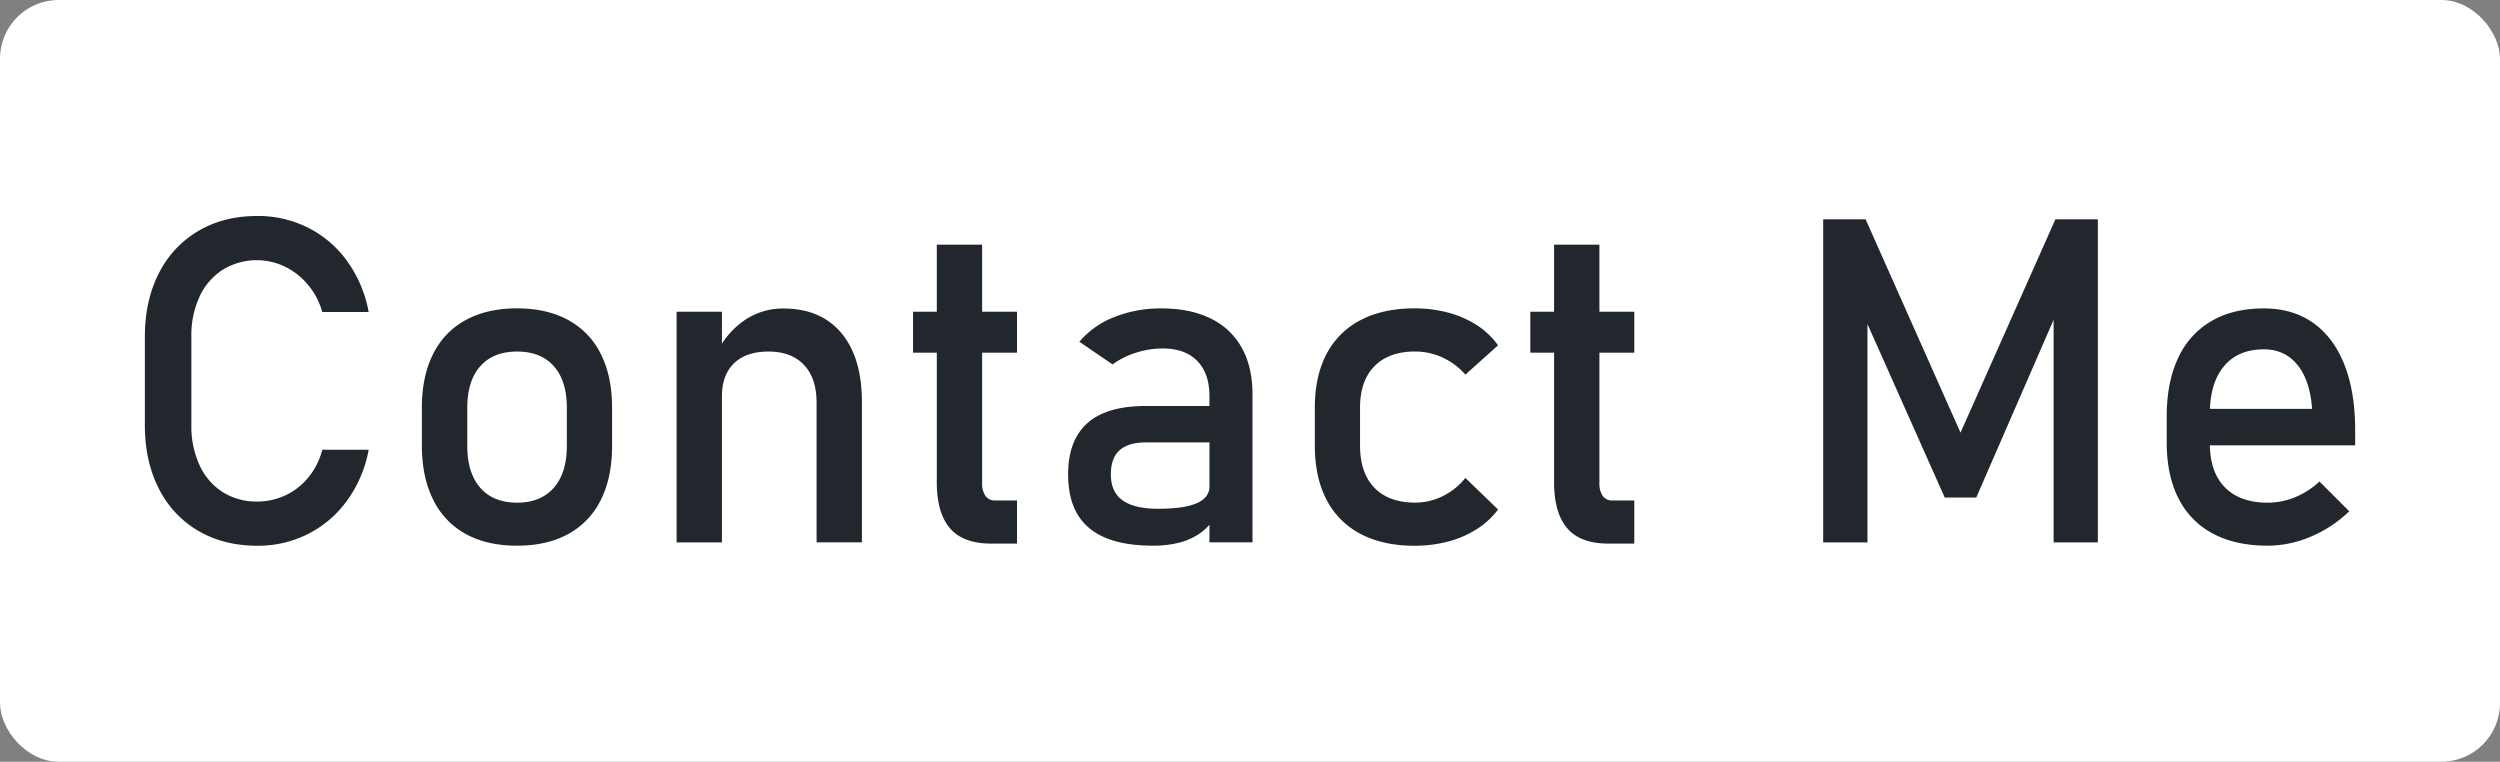 <svg id="katman_1" data-name="katman 1" xmlns="http://www.w3.org/2000/svg" viewBox="0 0 1280 390"><rect x="0" y="0" width="1280" height="390" fill="#808080" stroke="none"/><defs><style>.cls-1{fill:#fff;}.cls-2{fill:#22272e;}</style></defs><rect class="cls-1" width="1280" height="390" rx="30.02"/><path class="cls-2" d="M101.53,271.79a51.72,51.72,0,0,1-20.2-21.61q-7.15-14-7.16-32.43V172.36q0-18.44,7.16-32.42a52.14,52.14,0,0,1,20.2-21.68q13-7.68,30.2-7.68a56.77,56.77,0,0,1,26.17,6.09,55.13,55.13,0,0,1,20,17.24,64.52,64.52,0,0,1,10.86,25.82H165a37.16,37.16,0,0,0-7.23-13.82,35.43,35.43,0,0,0-11.89-9.39,33.31,33.31,0,0,0-31.85,1.6,32.45,32.45,0,0,0-11.84,13.71,47.22,47.22,0,0,0-4.21,20.53v45.39a47.33,47.33,0,0,0,4.21,20.48A32,32,0,0,0,114,251.94a32.34,32.34,0,0,0,17.74,4.84,34,34,0,0,0,14.17-3.07,33.32,33.32,0,0,0,11.83-9.11A36.23,36.23,0,0,0,165,230.27h23.77a64,64,0,0,1-10.92,25.82,55.61,55.61,0,0,1-20,17.24,56.56,56.56,0,0,1-26.06,6.09Q114.56,279.42,101.53,271.79Z"/><path class="cls-2" d="M238.45,273.39a39.79,39.79,0,0,1-16.67-17.58Q216,244.26,216,228V208.77q0-16.05,5.74-27.48a39.65,39.65,0,0,1,16.67-17.41q10.92-6,26.28-6t26.28,6a39.65,39.65,0,0,1,16.67,17.41q5.74,11.43,5.74,27.48v19.56q0,16.17-5.74,27.59A39.9,39.9,0,0,1,291,273.39q-10.92,6-26.28,6T238.45,273.39Zm45.11-23.67q6.66-7.62,6.66-21.39V208.77q0-13.77-6.66-21.28T264.73,180q-12.18,0-18.83,7.51t-6.65,21.28v19.56q0,13.77,6.65,21.39t18.83,7.63Q276.91,257.35,283.56,249.72Z"/><path class="cls-2" d="M346.42,159.62h23.21V277.71H346.42Zm71.67,46.53q0-12.51-6.48-19.34T393.4,180q-11.37,0-17.57,6t-6.2,17l-2.39-22.75a42.14,42.14,0,0,1,14.28-16.5,34.78,34.78,0,0,1,19.51-5.8q19.22,0,29.75,12.57T441.3,206v71.67H418.09Z"/><path class="cls-2" d="M467.47,159.62h53.24v20.93H467.47ZM486.3,270.37q-6.66-7.9-6.66-23.38V125.26h23.21v122a11.15,11.15,0,0,0,1.71,6.66,5.8,5.8,0,0,0,5,2.33h11.15v22.07H507.29Q493,278.28,486.3,270.37Z"/><path class="cls-2" d="M557.69,270.37q-10.82-9-10.81-27.47,0-17.52,9.9-26.28t29.92-8.76h33.56l1.59,18.65h-35q-9.1,0-13.59,4t-4.5,12.35q0,9,6,13.31t18.14,4.32q13.32,0,19.85-2.84t6.55-8.88l2.39,16.61a27,27,0,0,1-7.57,7.85,32.89,32.89,0,0,1-10.41,4.61,52.72,52.72,0,0,1-13.31,1.54Q568.5,279.42,557.69,270.37Zm61.55-67.52q0-11.61-6.2-18t-17.58-6.43a45.19,45.19,0,0,0-13.82,2.16,40.91,40.91,0,0,0-12,6l-17-11.6a44.22,44.22,0,0,1,17.69-12.57,63.82,63.82,0,0,1,24.41-4.5q14.67,0,25.14,5.18a35.94,35.94,0,0,1,15.93,15q5.46,9.84,5.46,23.72v75.88H619.24Z"/><path class="cls-2" d="M696.66,273.39a40.76,40.76,0,0,1-17.47-17.52q-6-11.49-6-27.76V208.65q0-16,6-27.42a40.65,40.65,0,0,1,17.47-17.35q11.43-6,27.59-6a65.71,65.71,0,0,1,17.35,2.22,51.62,51.62,0,0,1,14.62,6.43A39.85,39.85,0,0,1,767,176.8l-16.72,15a34.76,34.76,0,0,0-11.72-8.76,33.39,33.39,0,0,0-14-3.07q-13.43,0-20.82,7.51t-7.4,21.16v19.46q0,14,7.34,21.61t20.88,7.63a31.53,31.53,0,0,0,14.1-3.3,34.28,34.28,0,0,0,11.61-9.33L767,260.87a41.43,41.43,0,0,1-10.92,10.07,51.31,51.31,0,0,1-14.62,6.32,66.89,66.89,0,0,1-17.23,2.16Q708.1,279.42,696.66,273.39Z"/><path class="cls-2" d="M783.52,159.62h53.24v20.93H783.52Zm18.83,110.75q-6.66-7.9-6.66-23.38V125.26H818.9v122a11.15,11.15,0,0,0,1.71,6.66,5.81,5.81,0,0,0,5,2.33h11.15v22.07H823.34Q809,278.28,802.35,270.37Z"/><path class="cls-2" d="M1052.36,112.29h21.73V277.71h-22.64V153.82l1.14,7.28-40.74,93.63H995.7L955,163.37l1.14-9.55V277.71H933.47V112.29H955.2l48.58,109.22Z"/><path class="cls-2" d="M1133.13,273.27a41.05,41.05,0,0,1-17.69-18q-6.09-11.88-6.08-28.73V213.2q0-17.52,5.86-29.92a41.88,41.88,0,0,1,17-18.88q11.16-6.5,26.85-6.49,14.79,0,25.26,7.4t16,21.39q5.52,14,5.52,33.56V228h-79.64V209.33h57.57q-1-14.45-7.45-22.46t-17.24-8q-13.2,0-20.42,8.65T1131.43,212v15q0,14.67,7.73,22.53t22,7.85a36.53,36.53,0,0,0,14-2.85,40.4,40.4,0,0,0,12.41-8l15.24,15.24a64.11,64.11,0,0,1-19.68,13,56.1,56.1,0,0,1-22,4.61Q1144.74,279.42,1133.13,273.27Z"/></svg>
